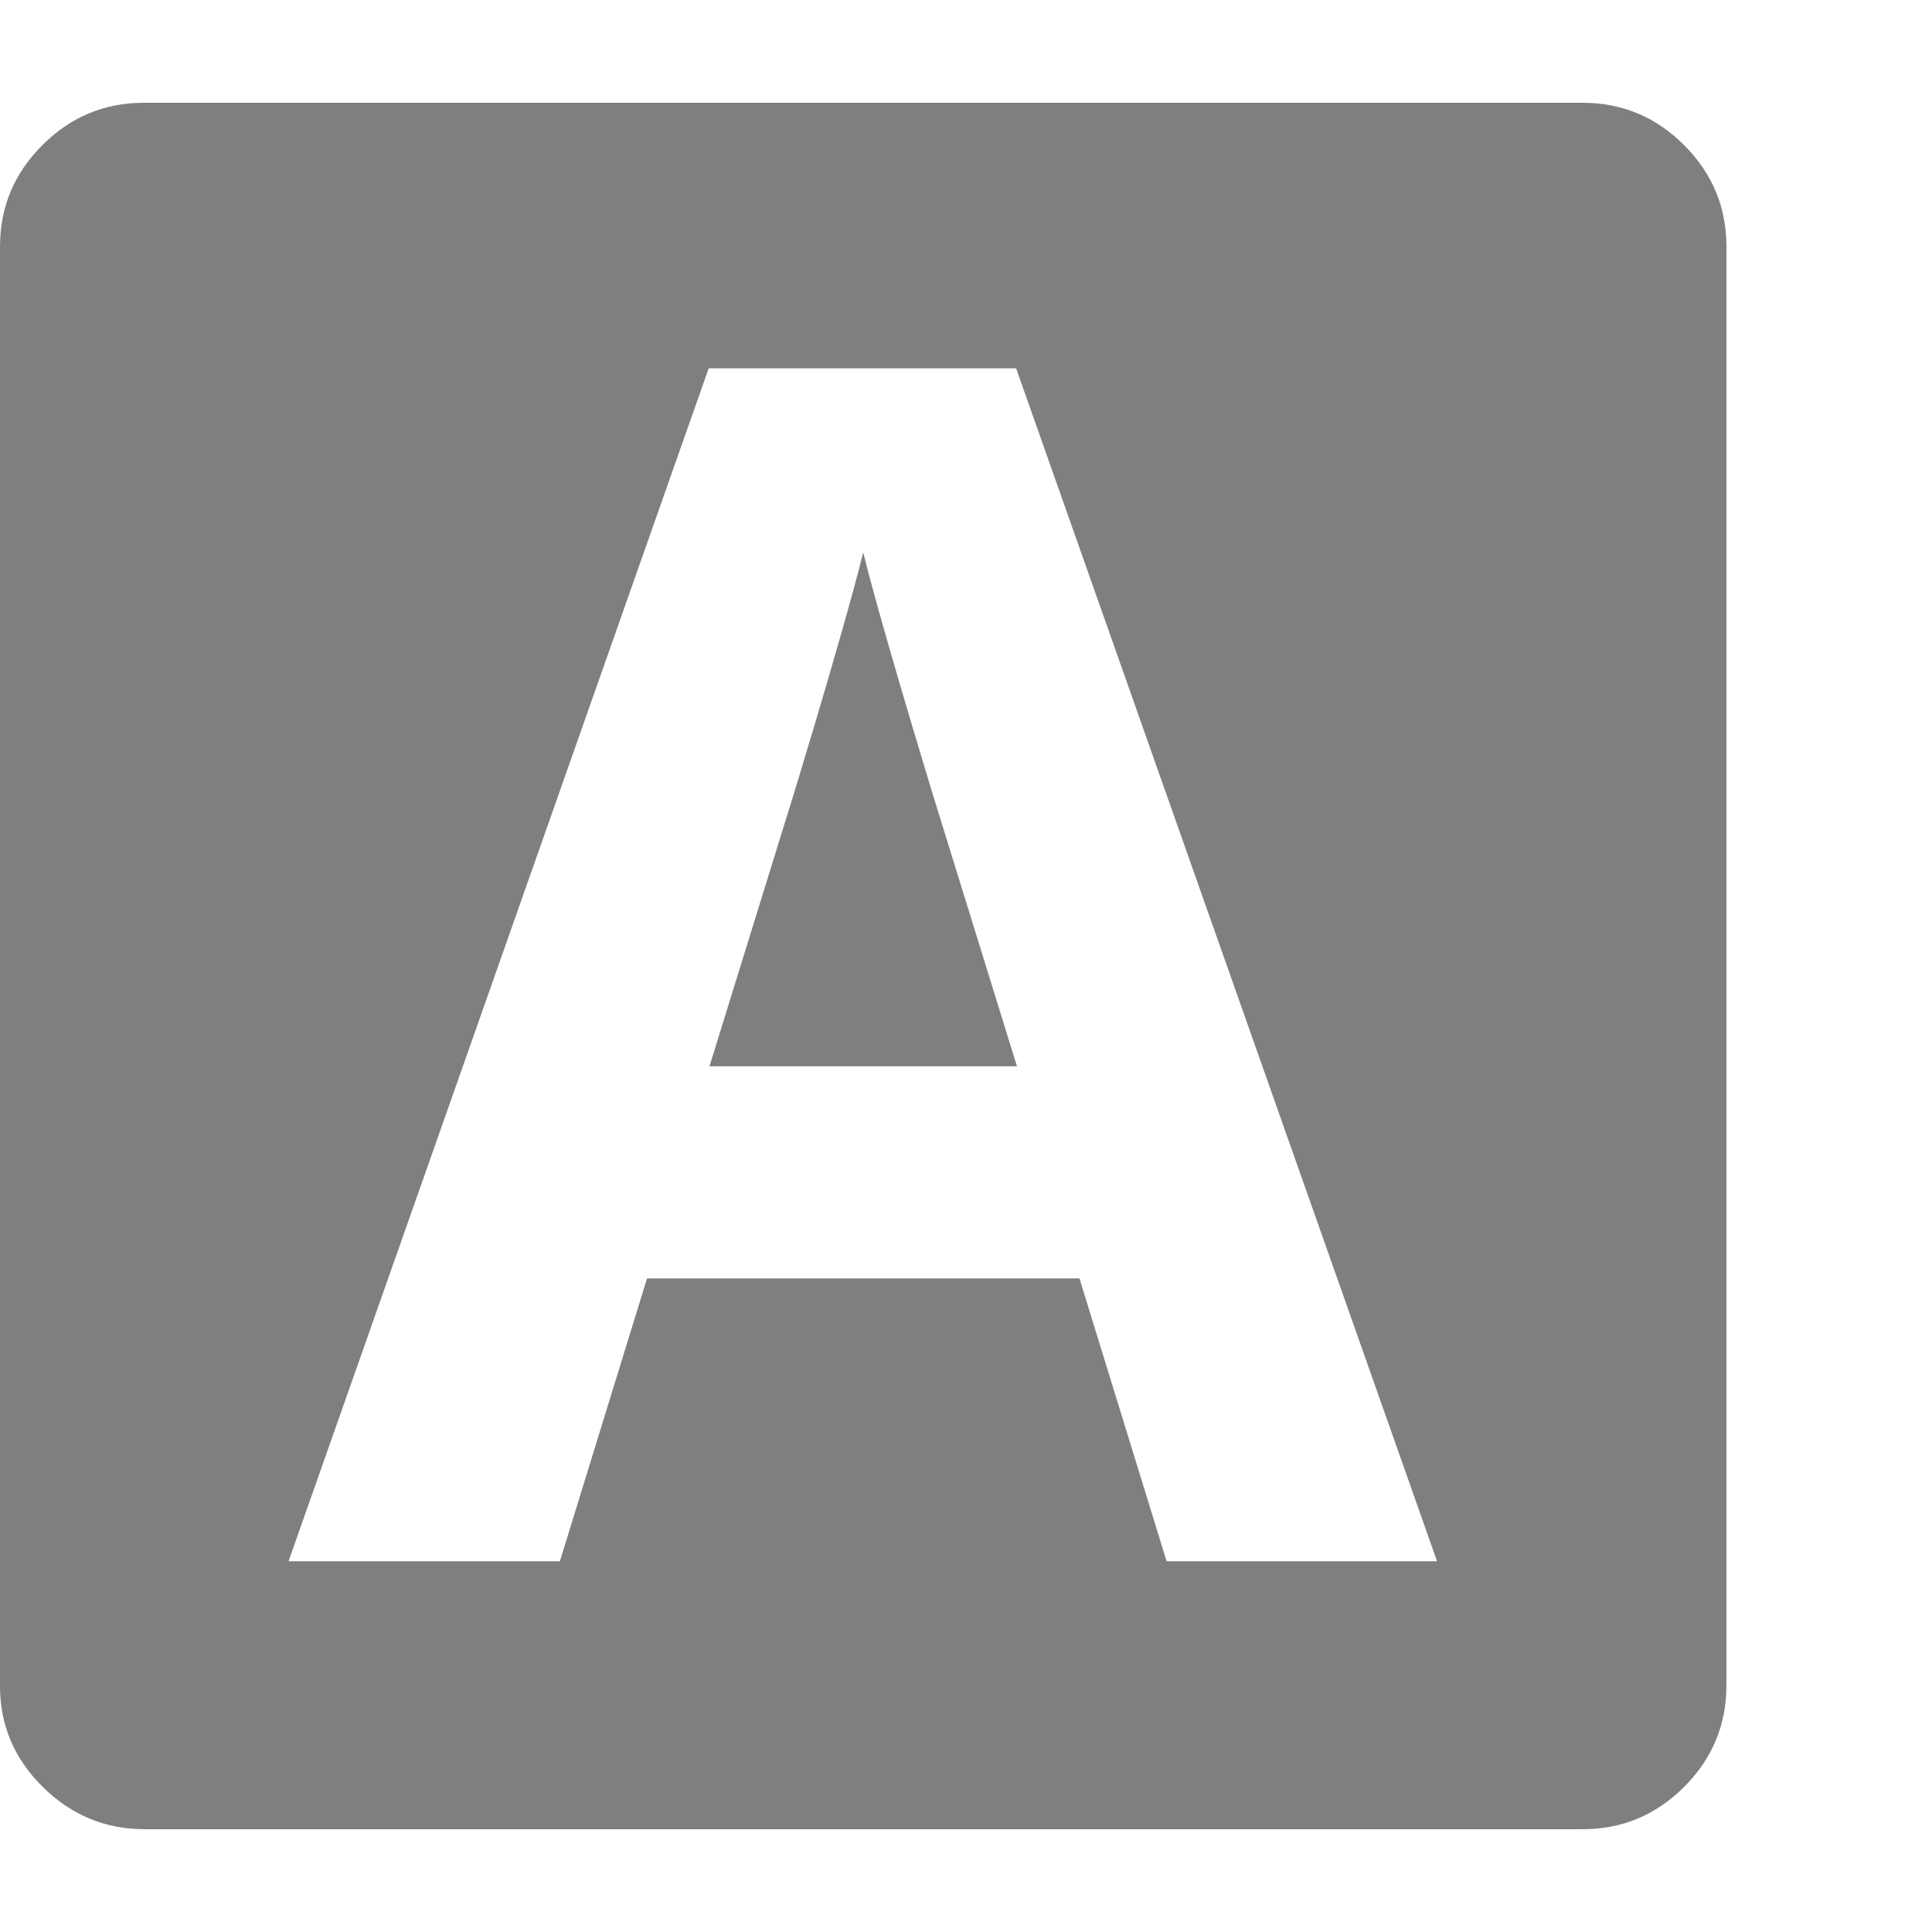 <svg version="1.1" xmlns="http://www.w3.org/2000/svg" style="fill:rgba(0,0,0,1.0)" width="256" height="256" viewBox="0 0 36.719 32.812"><path fill="rgb(127, 127, 127)" d="M2.75 32.812 C2 32.812 1.354 32.544 0.812 32.008 C0.271 31.471 0 30.833 0 30.094 L0 2.734 C0 1.984 0.268 1.341 0.805 0.805 C1.341 0.268 1.984 -0 2.734 -0 L30.078 -0 C30.828 -0 31.471 0.268 32.008 0.805 C32.544 1.341 32.812 1.984 32.812 2.734 L32.812 30.078 C32.812 30.828 32.544 31.471 32.008 32.008 C31.471 32.544 30.828 32.812 30.078 32.812 Z M5.484 27.719 L10.641 27.719 L12.297 22.344 L20.516 22.344 L22.172 27.719 L27.312 27.719 L19.312 5.047 L13.469 5.047 Z M13.484 18.312 L15.109 13.062 C15.182 12.823 15.302 12.424 15.469 11.867 C15.635 11.31 15.807 10.721 15.984 10.102 C16.161 9.482 16.302 8.964 16.406 8.547 C16.51 8.964 16.651 9.482 16.828 10.102 C17.005 10.721 17.177 11.31 17.344 11.867 C17.51 12.424 17.63 12.823 17.703 13.062 L19.328 18.312 Z M36.719 27.344" /></svg>